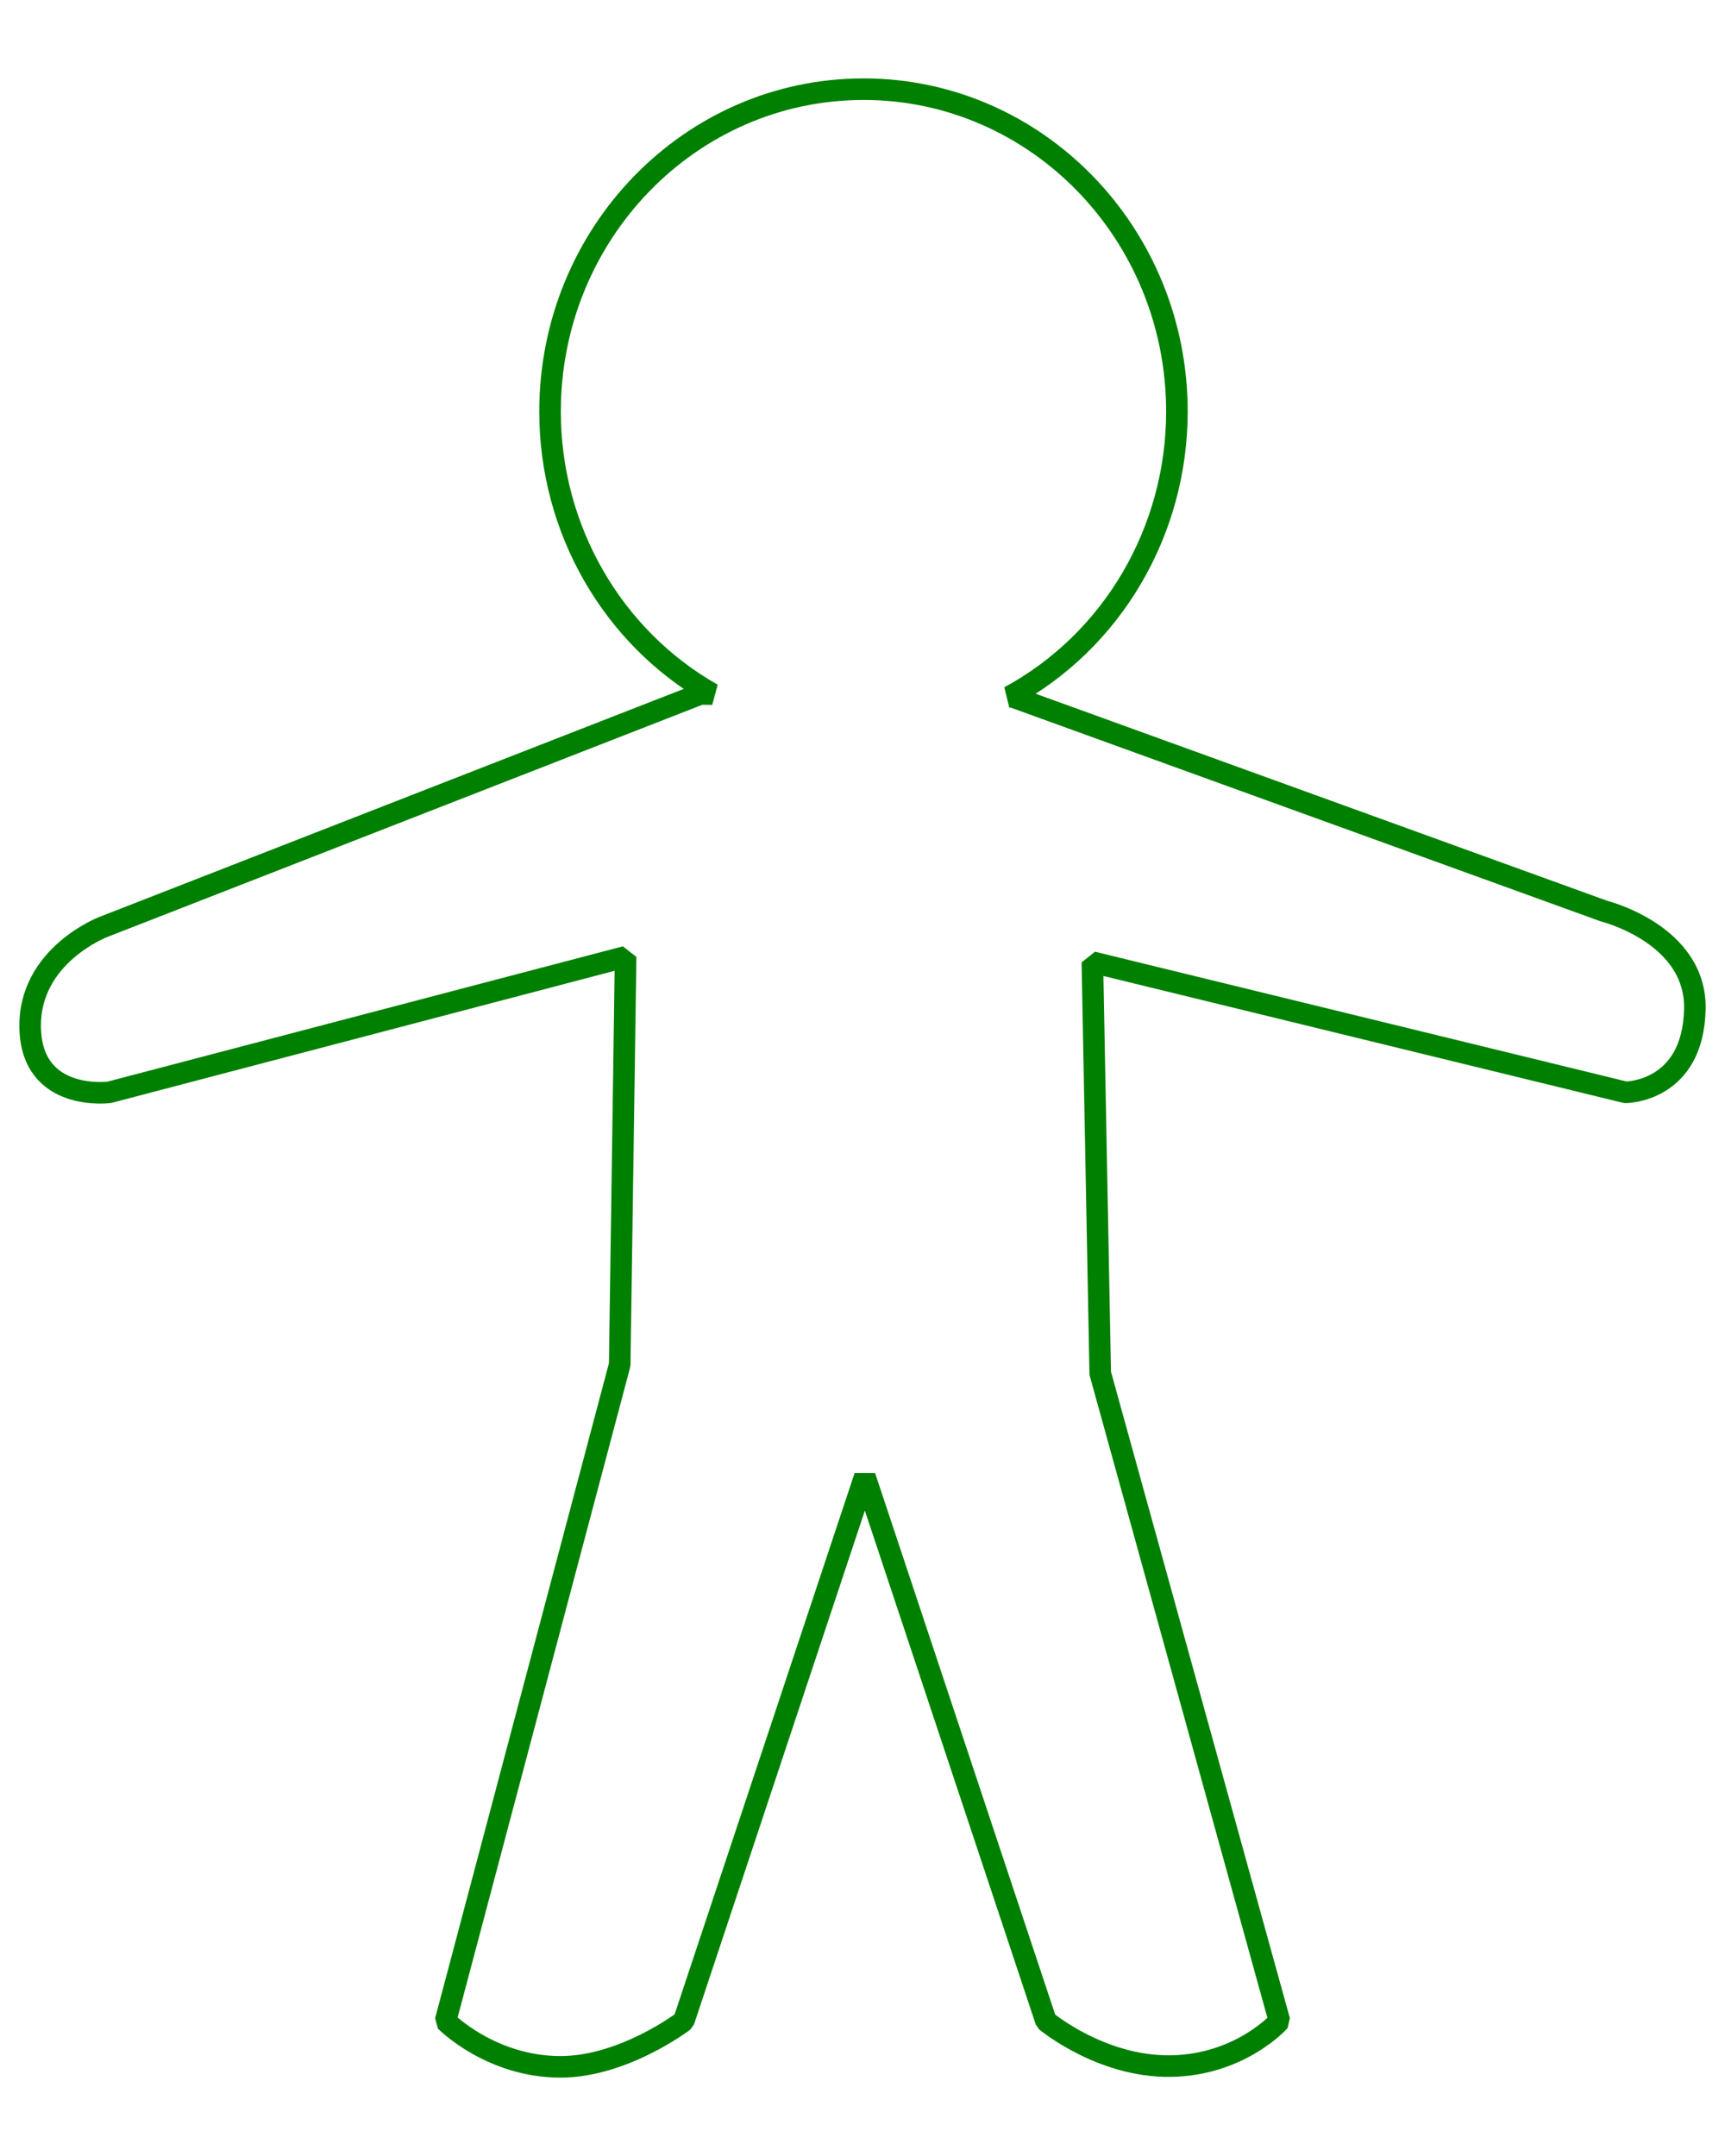 <?xml version="1.0" encoding="UTF-8" standalone="no"?>
<!-- Created with Inkscape (http://www.inkscape.org/) -->

<svg
   xmlns:dc="http://purl.org/dc/elements/1.1/"
   xmlns:cc="http://creativecommons.org/ns#"
   xmlns:rdf="http://www.w3.org/1999/02/22-rdf-syntax-ns#"
   xmlns:svg="http://www.w3.org/2000/svg"
   xmlns="http://www.w3.org/2000/svg"
   xmlns:sodipodi="http://sodipodi.sourceforge.net/DTD/sodipodi-0.dtd"
   xmlns:inkscape="http://www.inkscape.org/namespaces/inkscape"
   width="80mm"
   height="100mm"
   viewBox="0 0 80 100"
   version="1.1"
   id="svg8"
   inkscape:version="0.92.2 (5c3e80d, 2017-08-06)"
   sodipodi:docname="person.svg"
   inkscape:export-filename="C:\Users\jrullan\Pictures\icons for Touchscreen\person_off.png"
   inkscape:export-xdpi="25.4"
   inkscape:export-ydpi="25.4">
  <defs
     id="defs2" />
  <sodipodi:namedview
     id="base"
     pagecolor="#ffffff"
     bordercolor="#666666"
     borderopacity="1.0"
     inkscape:pageopacity="0.0"
     inkscape:pageshadow="2"
     inkscape:zoom="0.98994949"
     inkscape:cx="240.74733"
     inkscape:cy="67.277812"
     inkscape:document-units="mm"
     inkscape:current-layer="layer1"
     showgrid="false"
     showguides="true"
     inkscape:guide-bbox="true"
     inkscape:window-width="1920"
     inkscape:window-height="1001"
     inkscape:window-x="-9"
     inkscape:window-y="-9"
     inkscape:window-maximized="1"
     fit-margin-top="0"
     fit-margin-left="0"
     fit-margin-right="0"
     fit-margin-bottom="0" />
  <g
     inkscape:label="Layer 1"
     inkscape:groupmode="layer"
     id="layer1"
     transform="translate(15.375,-196.422)">
    <path
       style="opacity:1;fill:none;fill-opacity:1;stroke:#008000;stroke-width:1;stroke-linecap:round;stroke-miterlimit:0;stroke-dasharray:none;stroke-opacity:1"
       d="m 24.671,200.559 c -8.029,-4.6e-4 -14.537,6.695 -14.537,14.956 0.001,5.452 2.886,10.471 7.529,13.1 l -0.551,-0.007 -27.69,10.807 c 0,0 -3.472,1.316 -3.398,4.685 0.076,3.462 3.672,2.986 3.672,2.986 l 23.943,-6.287 -0.274,18.918 -8.077,30.444 c 0,0 2.092,2.126 5.33,2.126 2.94,0 5.718,-2.126 5.718,-2.126 l 8.398,-25.259 8.399,25.259 c 0,0 2.548,2.136 5.782,2.091 3.235,-0.045 5.048,-2.091 5.048,-2.091 l -8.313,-30.044 -0.364,-19.067 24.727,6.037 c 0,0 3.13,1.4e-4 3.214,-3.859 0.075,-3.484 -4.219,-4.549 -4.219,-4.549 l -27.425,-9.938 -0.146,-9.4e-4 c 4.775,-2.584 7.766,-7.676 7.77,-13.226 -1.06e-4,-8.26 -6.508,-14.955 -14.536,-14.956 z"
       id="path12"
       inkscape:connector-curvature="0"
       sodipodi:nodetypes="cccccsccccsccccccccsccccc" />
    <path
       sodipodi:nodetypes="cccccsccccsccccccccsccccc"
       inkscape:connector-curvature="0"
       id="path4533"
       d="m 120.888,200.559 c -8.028,-4.6e-4 -14.537,6.695 -14.537,14.956 0.001,5.452 2.886,10.471 7.529,13.1 l -0.551,-0.007 -27.69,10.807 c 0,0 -3.472,1.316 -3.398,4.685 0.076,3.462 3.672,2.986 3.672,2.986 l 23.943,-6.287 -0.274,18.918 -8.077,30.444 c 0,0 2.092,2.126 5.33,2.126 2.94,0 5.718,-2.126 5.718,-2.126 l 8.398,-25.259 8.399,25.259 c 0,0 2.547,2.136 5.782,2.091 3.235,-0.045 5.048,-2.091 5.048,-2.091 l -8.313,-30.044 -0.364,-19.067 24.727,6.037 c 0,0 3.13,1.4e-4 3.214,-3.859 0.075,-3.484 -4.219,-4.549 -4.219,-4.549 l -27.425,-9.938 -0.146,-9.4e-4 c 4.775,-2.584 7.766,-7.676 7.77,-13.226 -1.1e-4,-8.26 -6.508,-14.955 -14.536,-14.956 z"
       style="opacity:1;fill:#00ff00;fill-opacity:1;stroke:#008000;stroke-width:1;stroke-linecap:round;stroke-miterlimit:0;stroke-dasharray:none;stroke-opacity:1" />
  </g>
</svg>

